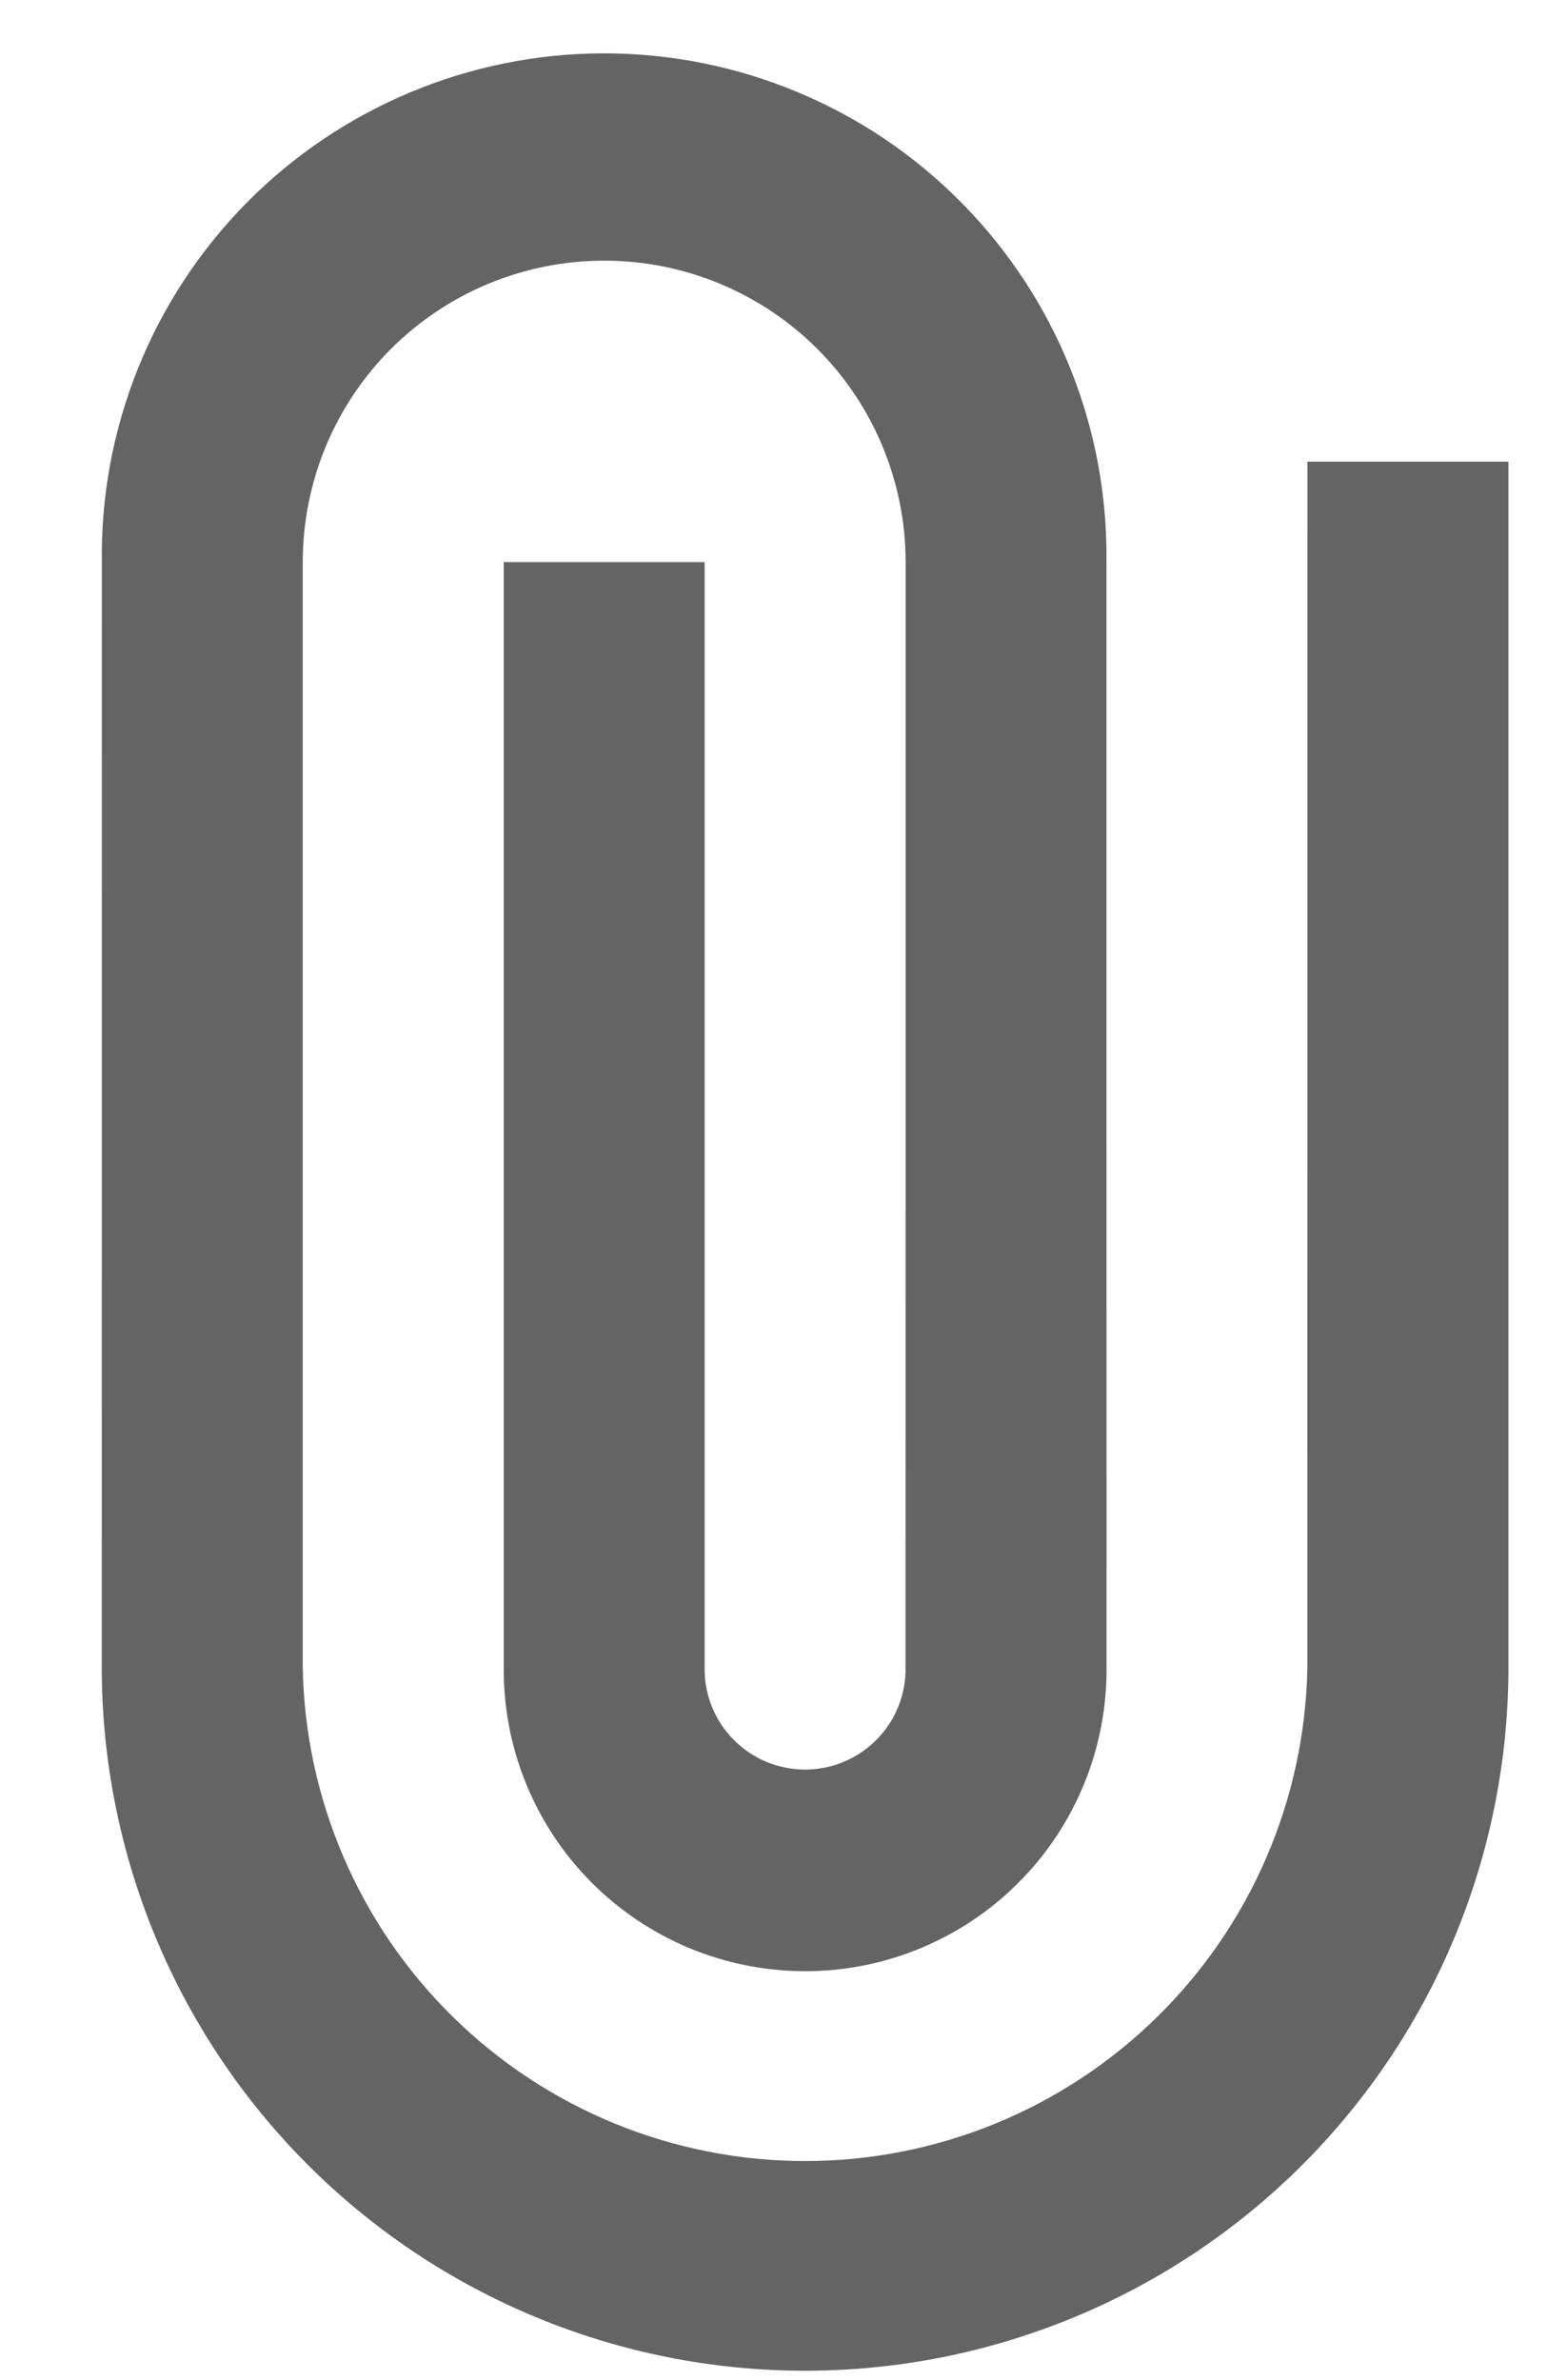 <svg width="13" height="20" viewBox="0 0 18 29" fill="none" xmlns="http://www.w3.org/2000/svg">
    <path d="M0.816 6.849C0.805 6.038 0.956 5.234 1.259 4.482C1.562 3.731 2.011 3.047 2.581 2.47C3.15 1.894 3.829 1.436 4.576 1.124C5.324 0.811 6.126 0.65 6.937 0.65C7.747 0.65 8.549 0.811 9.297 1.124C10.045 1.436 10.723 1.894 11.292 2.471C11.862 3.048 12.311 3.732 12.614 4.483C12.917 5.235 13.067 6.039 13.057 6.849L13.058 20.315C13.062 20.8 12.97 21.281 12.787 21.73C12.604 22.179 12.335 22.587 11.993 22.931C11.652 23.276 11.245 23.549 10.798 23.735C10.351 23.922 9.87 24.018 9.386 24.018C8.901 24.018 8.421 23.922 7.973 23.736C7.526 23.549 7.119 23.276 6.778 22.932C6.436 22.588 6.167 22.18 5.984 21.73C5.801 21.281 5.709 20.801 5.713 20.316L5.713 6.849H8.161L8.161 20.316C8.158 20.478 8.187 20.64 8.248 20.791C8.308 20.942 8.398 21.079 8.512 21.195C8.626 21.311 8.761 21.403 8.911 21.466C9.061 21.529 9.222 21.561 9.385 21.561C9.547 21.561 9.708 21.529 9.858 21.466C10.008 21.403 10.144 21.311 10.258 21.195C10.372 21.079 10.462 20.942 10.522 20.791C10.582 20.64 10.612 20.478 10.609 20.316L10.61 6.849C10.61 6.366 10.515 5.889 10.33 5.443C10.146 4.997 9.875 4.592 9.534 4.251C9.193 3.91 8.788 3.64 8.342 3.455C7.897 3.271 7.419 3.176 6.937 3.176C6.454 3.176 5.977 3.271 5.531 3.455C5.085 3.64 4.681 3.91 4.339 4.251C3.998 4.592 3.728 4.997 3.543 5.443C3.359 5.889 3.264 6.366 3.264 6.849L3.264 20.316C3.292 21.921 3.949 23.45 5.094 24.575C6.239 25.7 7.78 26.331 9.385 26.331C10.99 26.331 12.531 25.7 13.675 24.575C14.82 23.45 15.477 21.921 15.505 20.316L15.506 5.625L17.955 5.625V20.316C17.955 22.589 17.052 24.769 15.445 26.376C13.838 27.983 11.658 28.886 9.385 28.886C7.112 28.886 4.932 27.983 3.325 26.376C1.718 24.769 0.815 22.589 0.815 20.316L0.816 6.849Z" fill="#646464"/>
</svg>